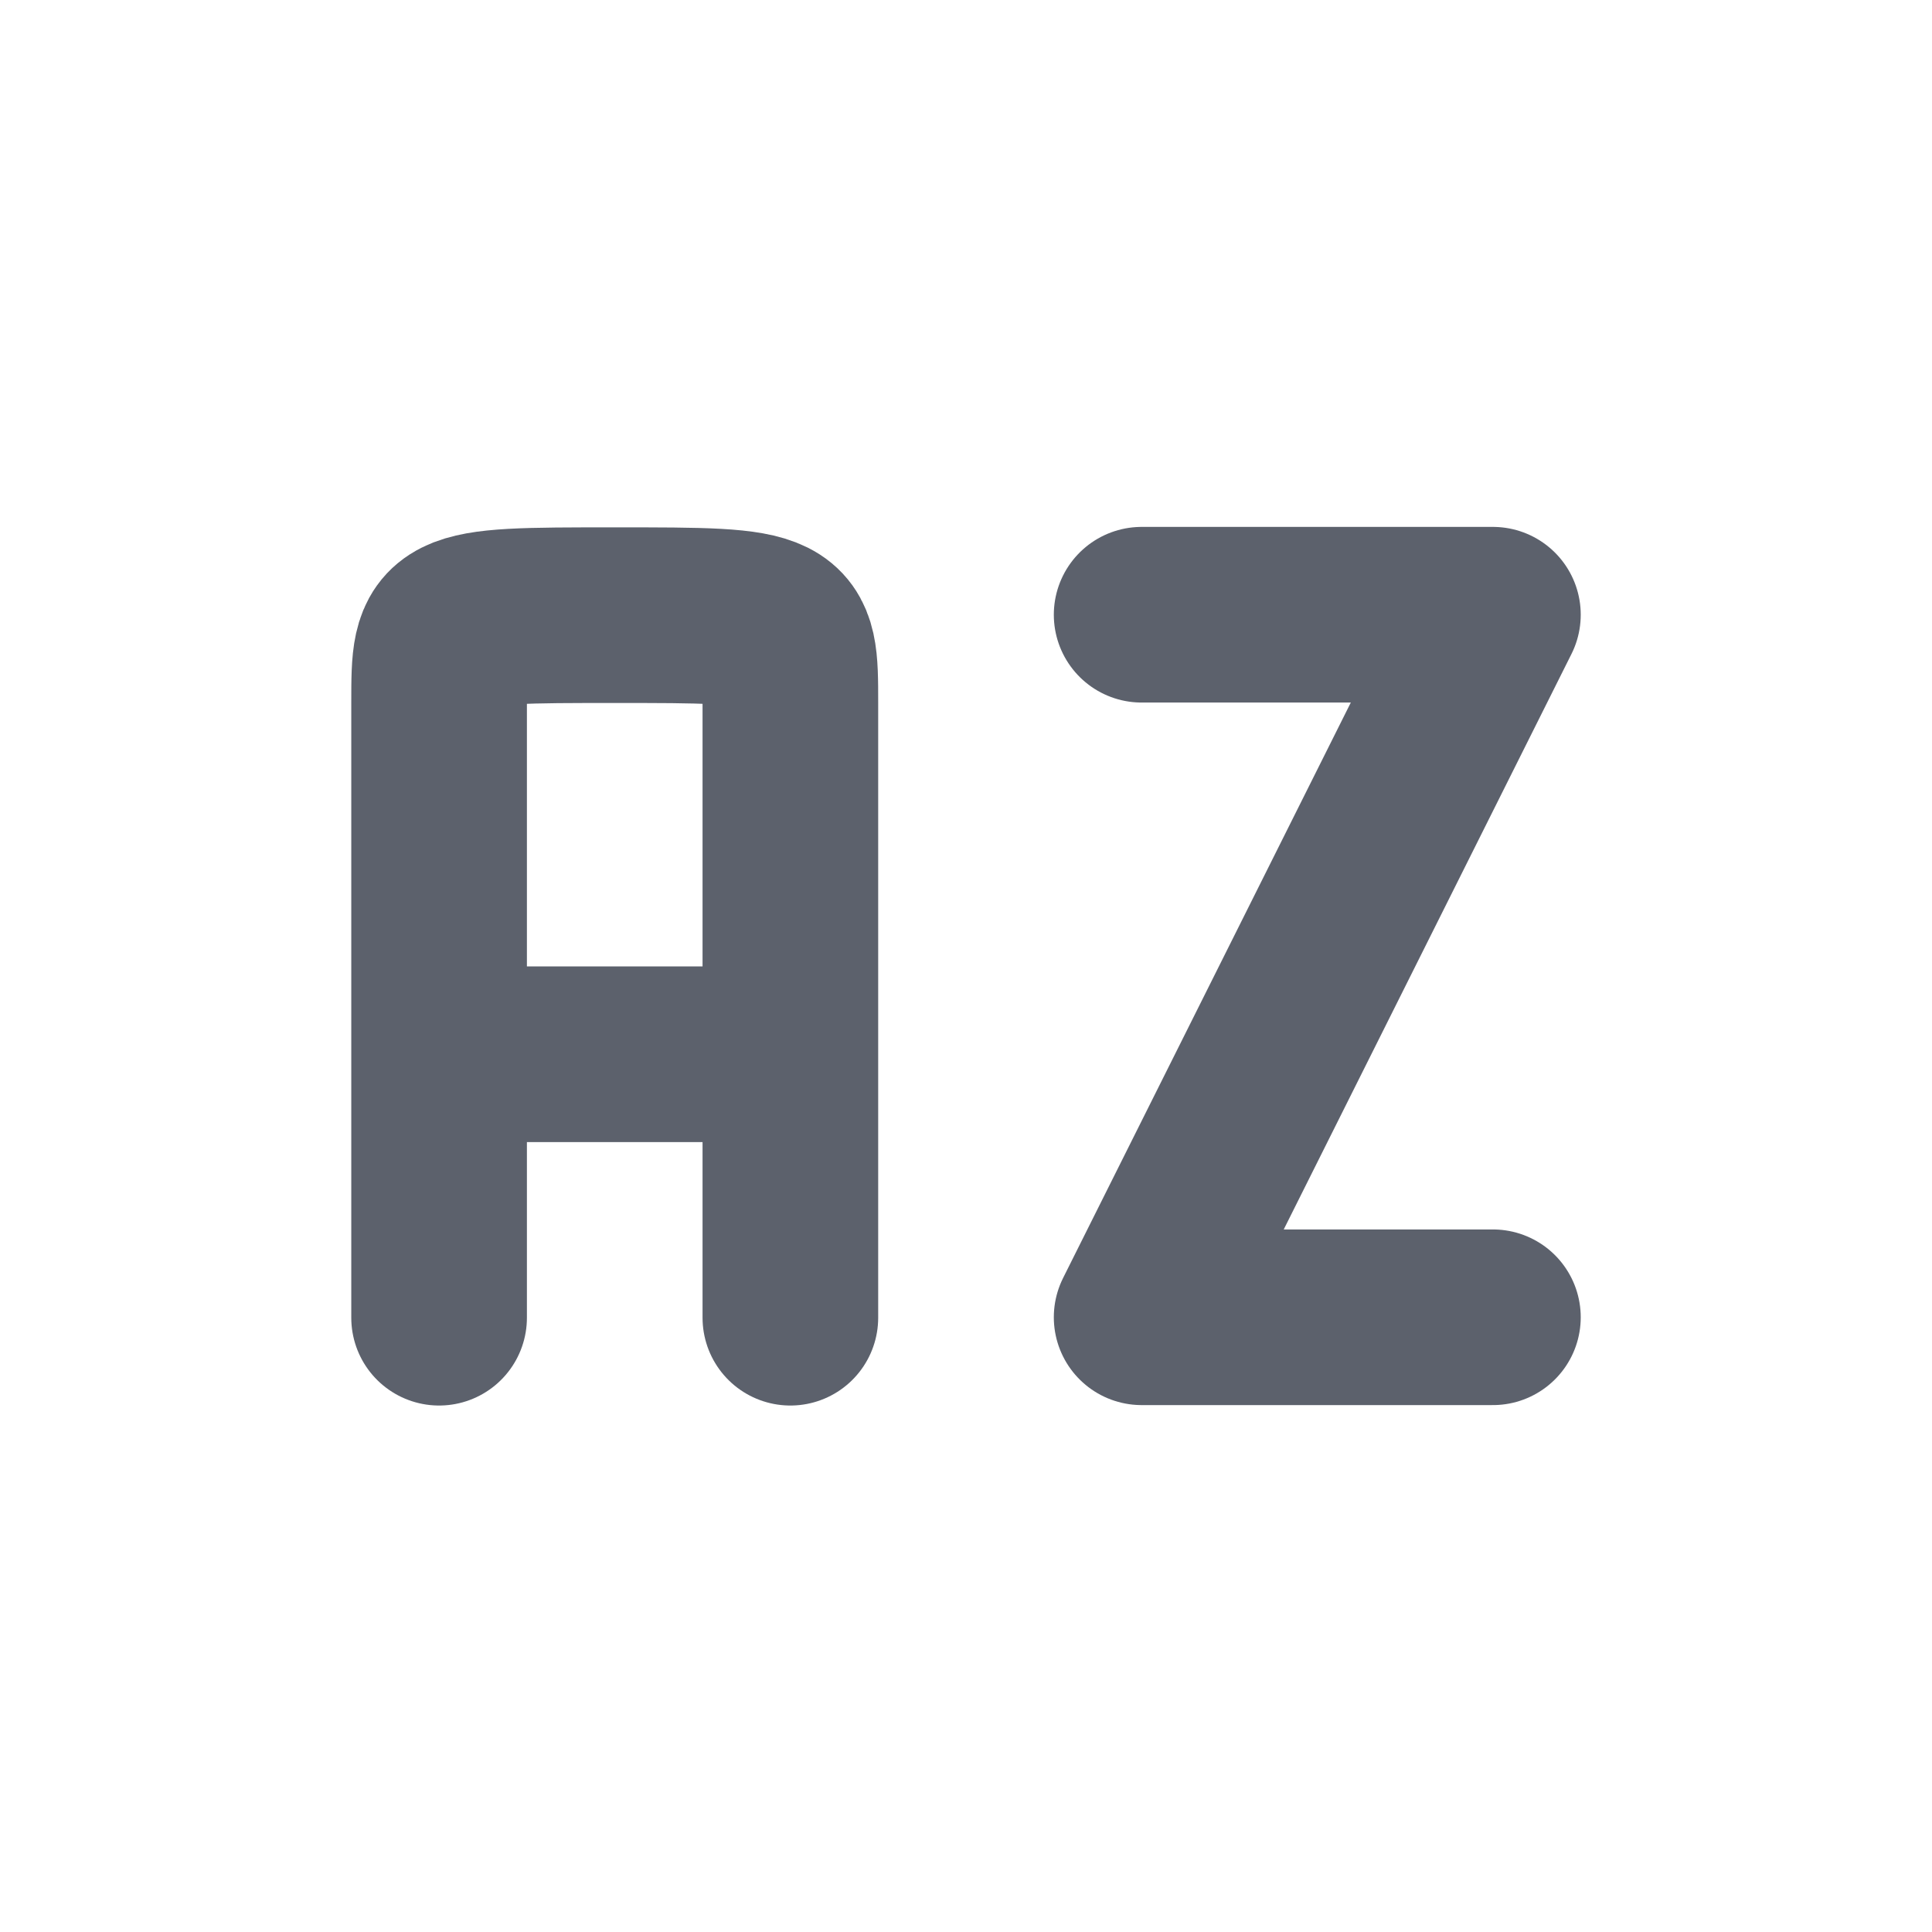 <svg height="22" width="22" xmlns="http://www.w3.org/2000/svg"><path d="m0 0h22v22h-22z" opacity="0"/><path d="m5 12.005h4m-4 3v-6m4 6v-6m-4 0-0-1c0-1 0-1 2-1 2-0 2.0 0 2 1l0.0 1" fill="none" stroke="#5c616c" stroke-linecap="round" stroke-linejoin="bevel" stroke-width="2"/><path d="m13 7h4l-4 8h4" fill="none" stroke="#5c616c" stroke-linecap="round" stroke-linejoin="round" stroke-width="2"/></svg>
